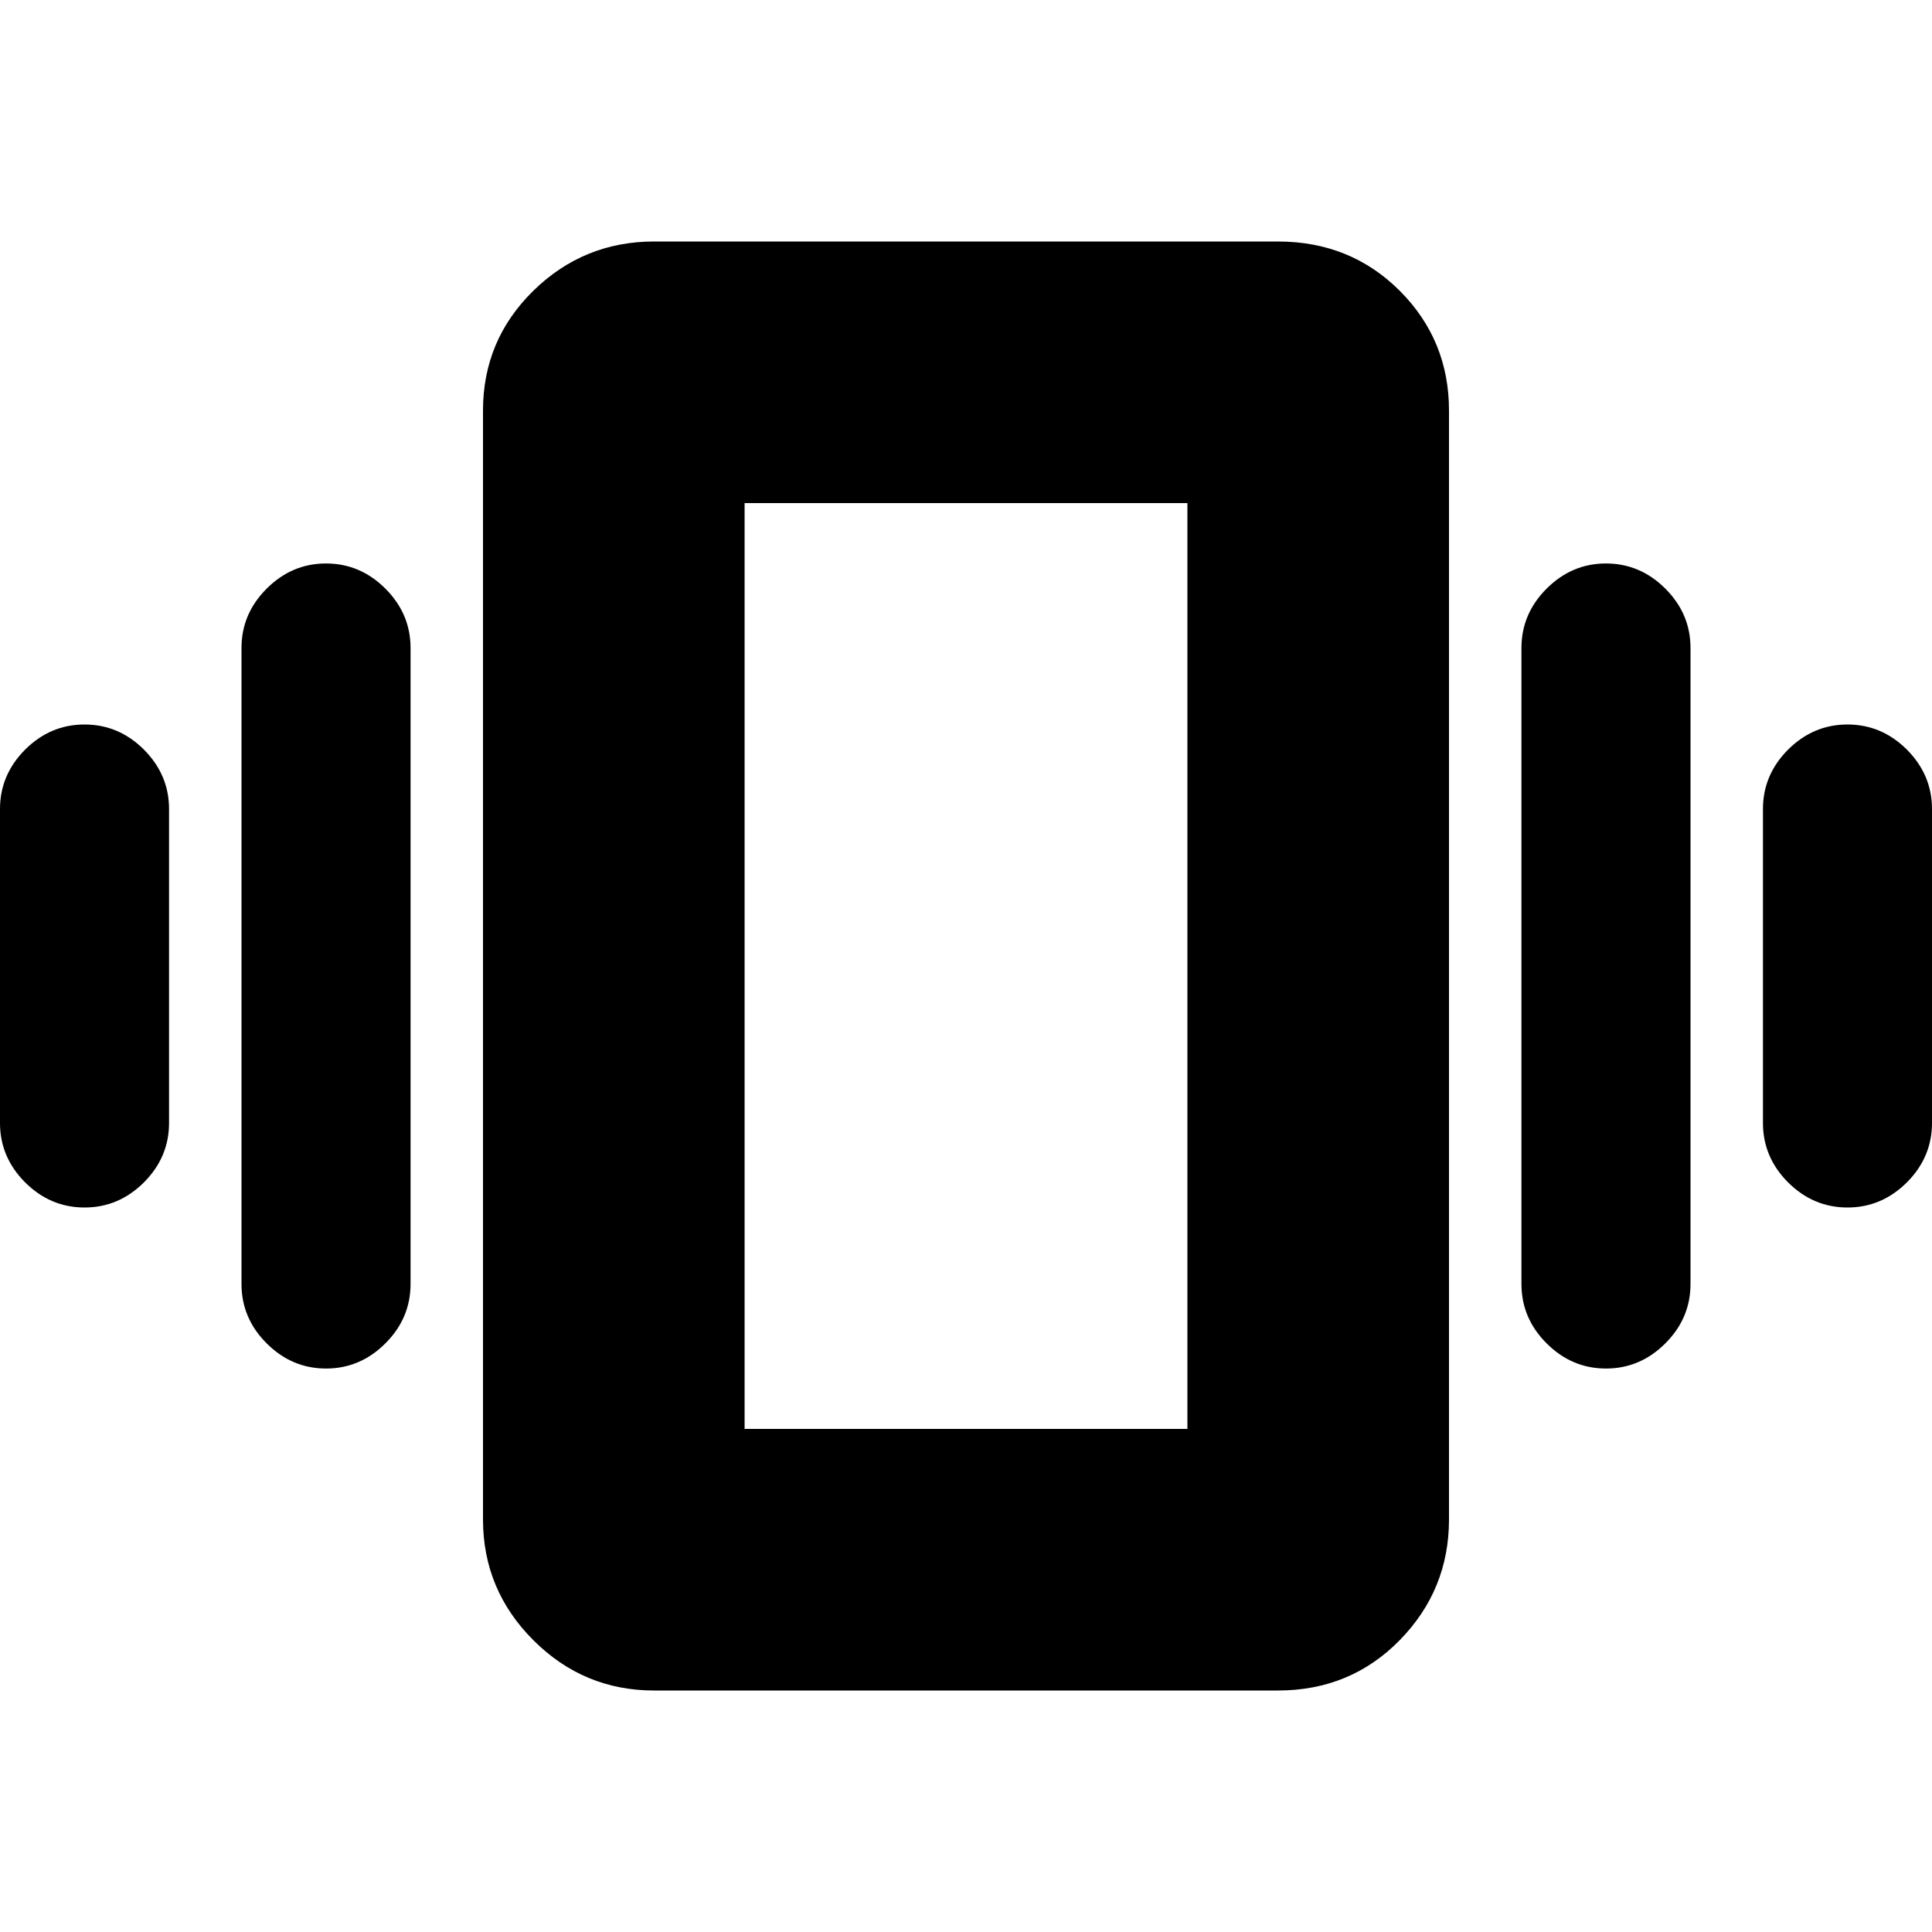 <svg xmlns="http://www.w3.org/2000/svg" height="20" width="20"><path d="M0.875 12.5Q0.521 12.5 0.26 12.24Q0 11.979 0 11.625V8.375Q0 8.021 0.26 7.76Q0.521 7.5 0.875 7.5Q1.229 7.5 1.49 7.76Q1.75 8.021 1.75 8.375V11.625Q1.75 11.979 1.49 12.24Q1.229 12.5 0.875 12.5ZM3.375 14.167Q3.021 14.167 2.76 13.906Q2.5 13.646 2.5 13.292V6.708Q2.5 6.354 2.76 6.094Q3.021 5.833 3.375 5.833Q3.729 5.833 3.99 6.094Q4.25 6.354 4.25 6.708V13.292Q4.25 13.646 3.99 13.906Q3.729 14.167 3.375 14.167ZM19.125 12.5Q18.771 12.5 18.51 12.24Q18.25 11.979 18.25 11.625V8.375Q18.25 8.021 18.51 7.76Q18.771 7.5 19.125 7.5Q19.479 7.5 19.74 7.76Q20 8.021 20 8.375V11.625Q20 11.979 19.74 12.24Q19.479 12.5 19.125 12.5ZM16.625 14.167Q16.271 14.167 16.01 13.906Q15.75 13.646 15.75 13.292V6.708Q15.75 6.354 16.01 6.094Q16.271 5.833 16.625 5.833Q16.979 5.833 17.24 6.094Q17.5 6.354 17.5 6.708V13.292Q17.5 13.646 17.24 13.906Q16.979 14.167 16.625 14.167ZM6.771 17.5Q6.042 17.5 5.521 16.979Q5 16.458 5 15.729V4.25Q5 3.521 5.521 3.01Q6.042 2.5 6.771 2.5H13.229Q13.979 2.5 14.49 3.01Q15 3.521 15 4.25V15.729Q15 16.458 14.49 16.979Q13.979 17.5 13.229 17.5ZM7.708 14.792H12.292V5.208H7.708ZM7.708 5.208V14.792Z"/></svg>